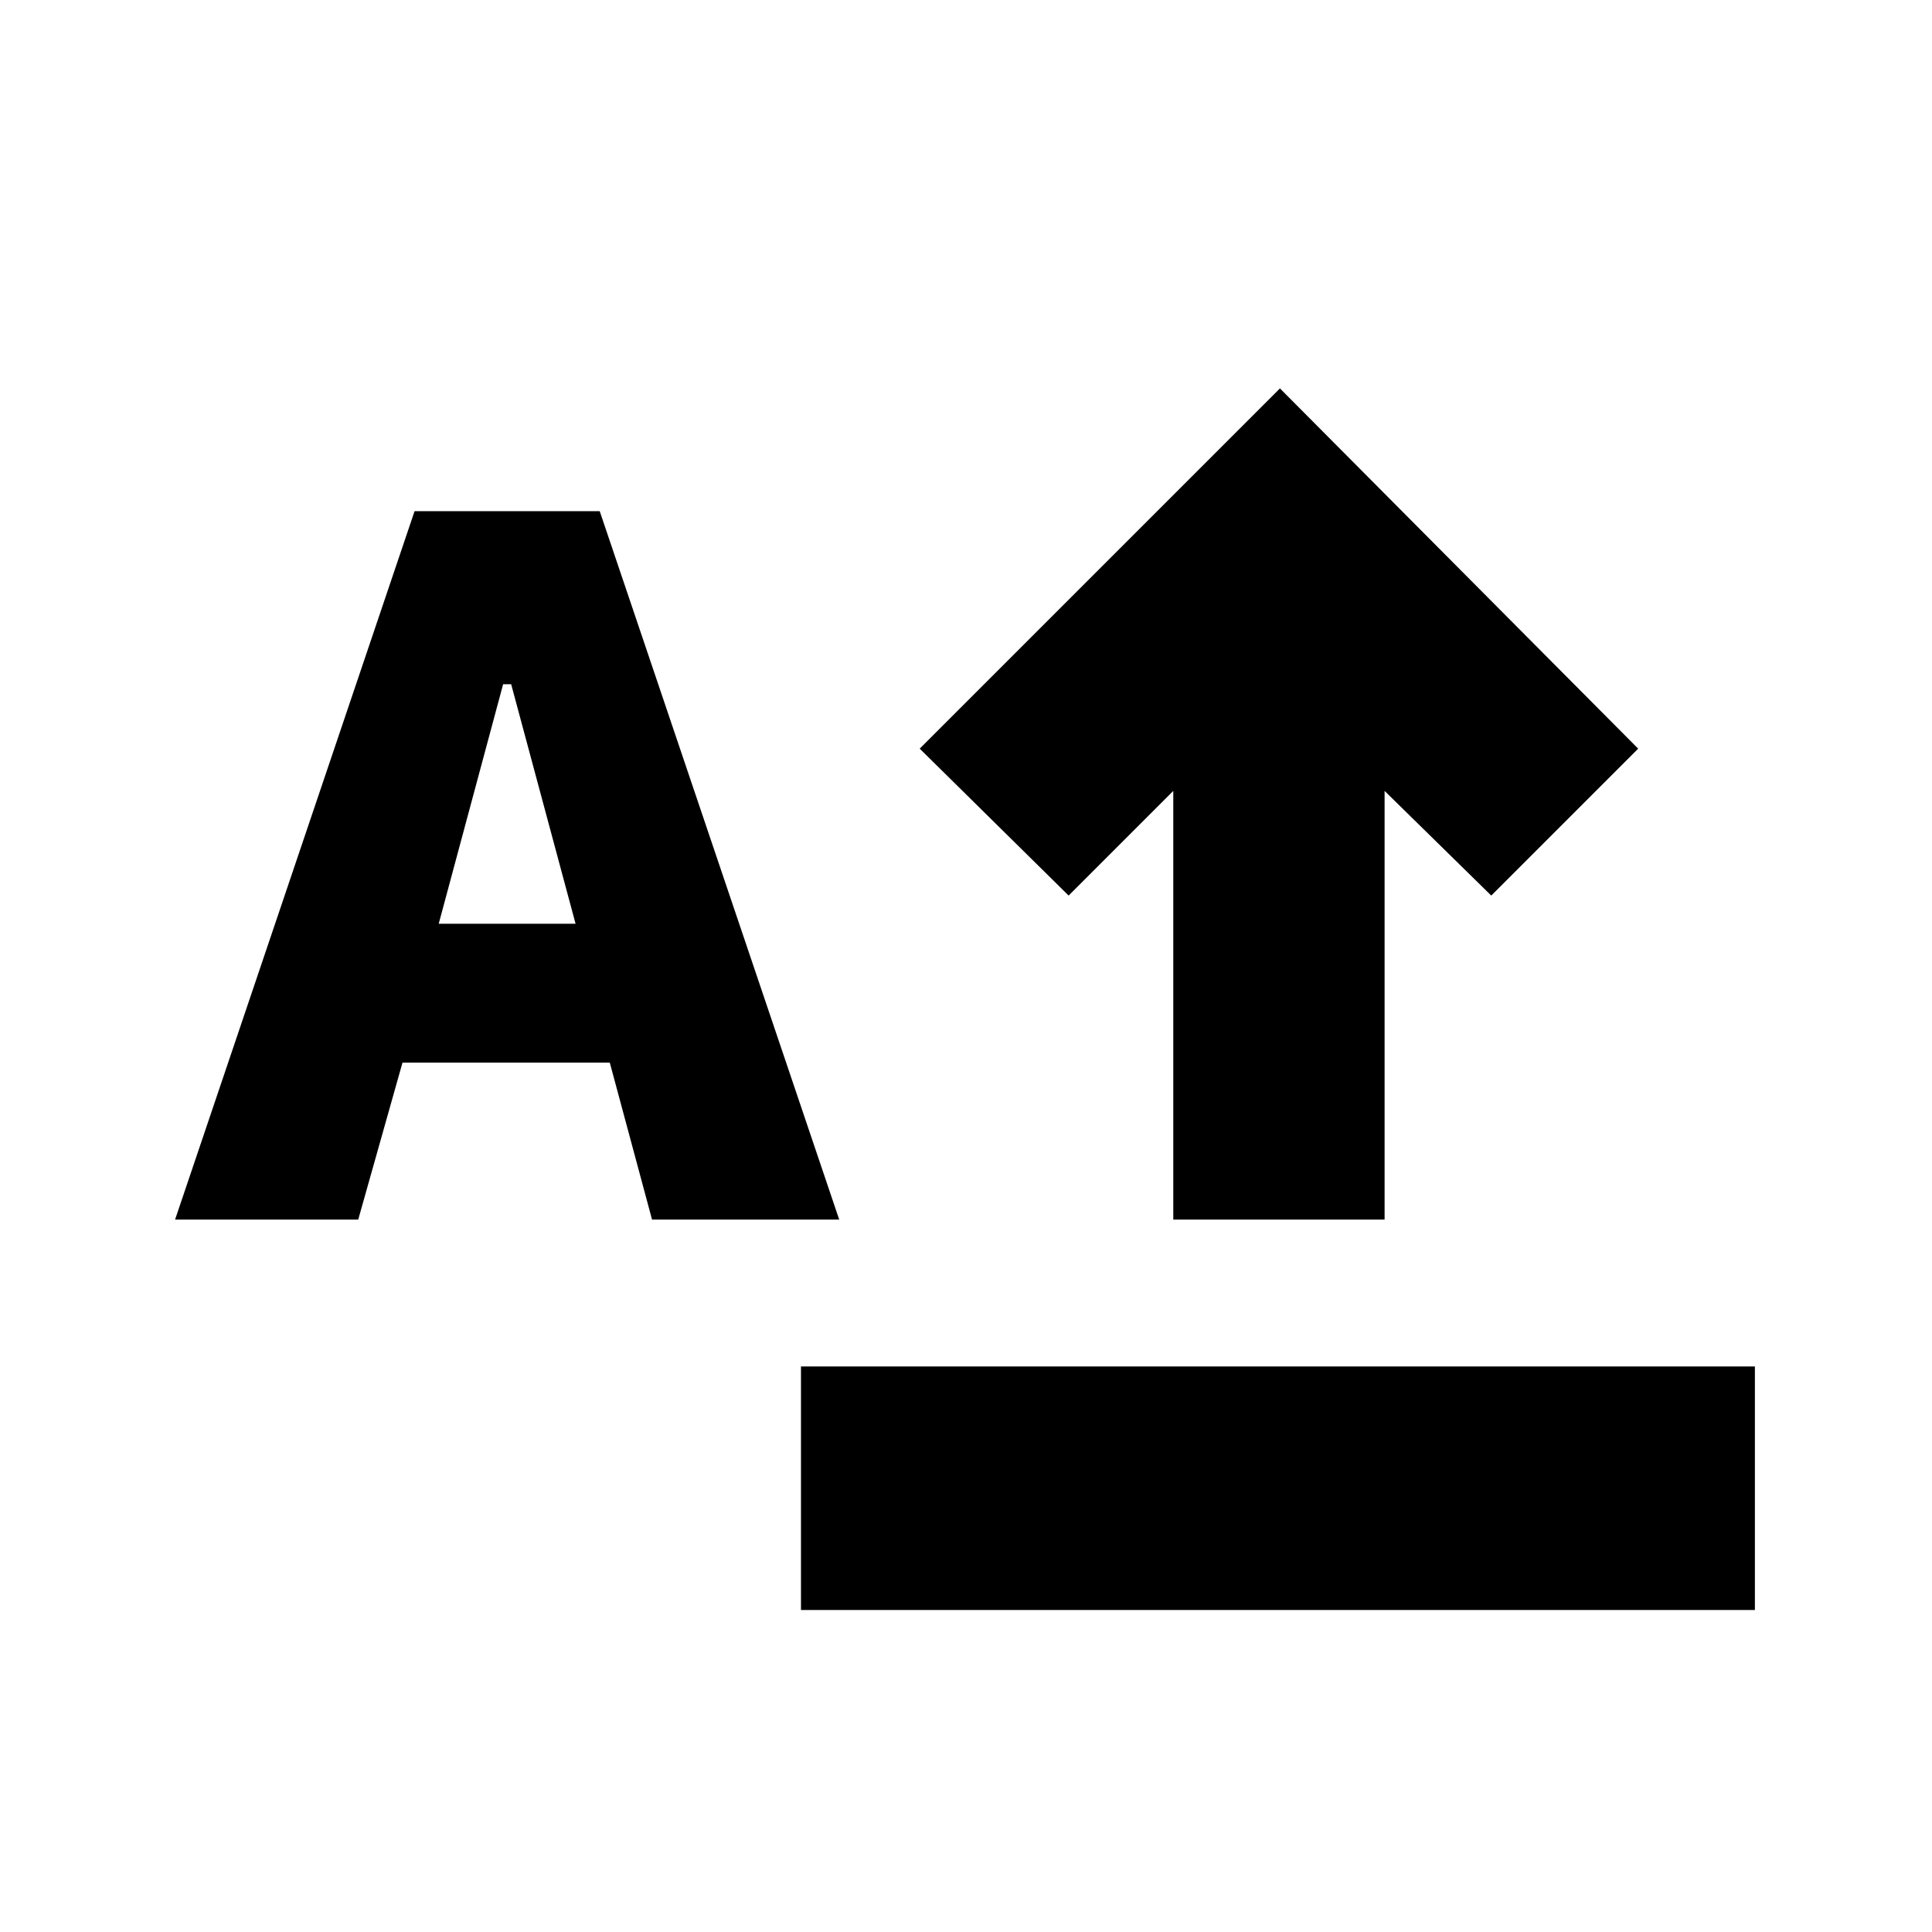<svg xmlns="http://www.w3.org/2000/svg" height="24" viewBox="0 -960 960 960" width="24"><path d="M398-160v-121h474v121H398Zm185-194v-213l-52 52-74-73 179-179 178 179-73 73-53-52v213H583Zm-496 0 119-352h92l119 352h-93l-21-78H200l-22 78H87Zm131-147h68l-32-119h-4l-32 119Z"/></svg>